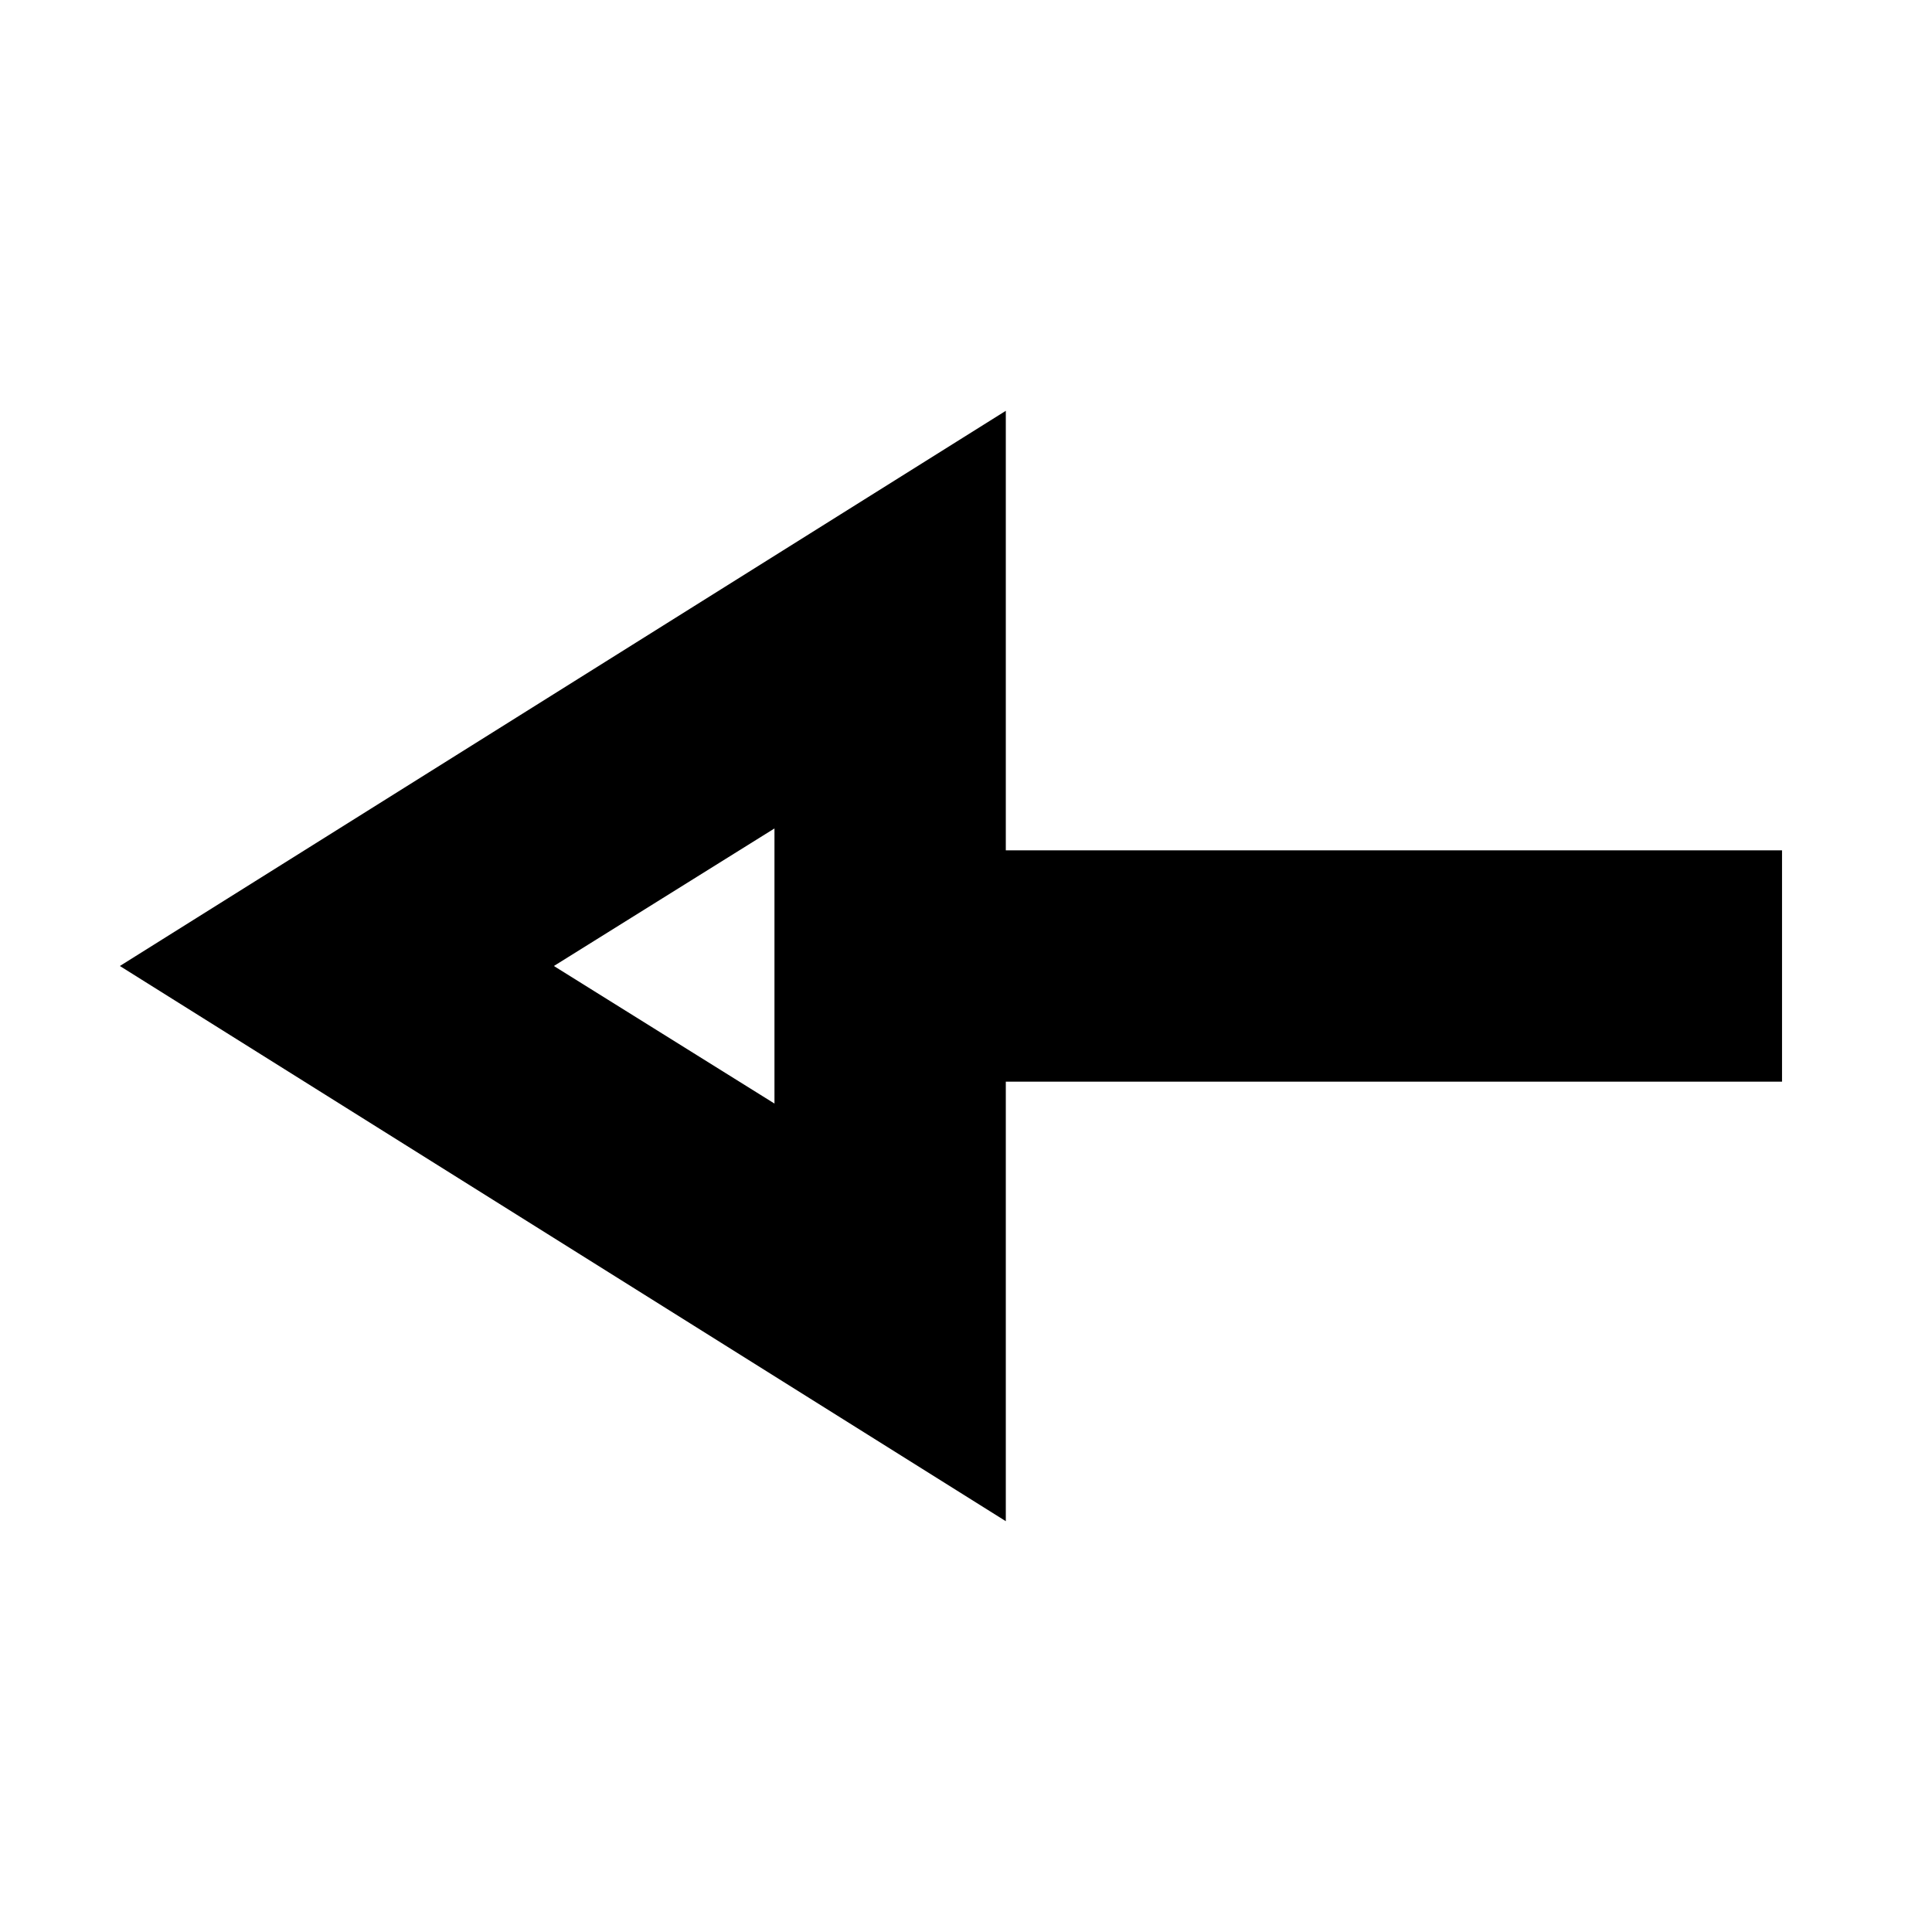 <svg xmlns="http://www.w3.org/2000/svg" height="20" viewBox="0 -960 960 960" width="20"><path d="M499.78-204.13 59.56-480l440.22-275.87v218.39h385.7v114.96h-385.7v218.39ZM384.83-411.65v-136.7L275.22-480l109.61 68.35Zm0-68.35Z"/></svg>